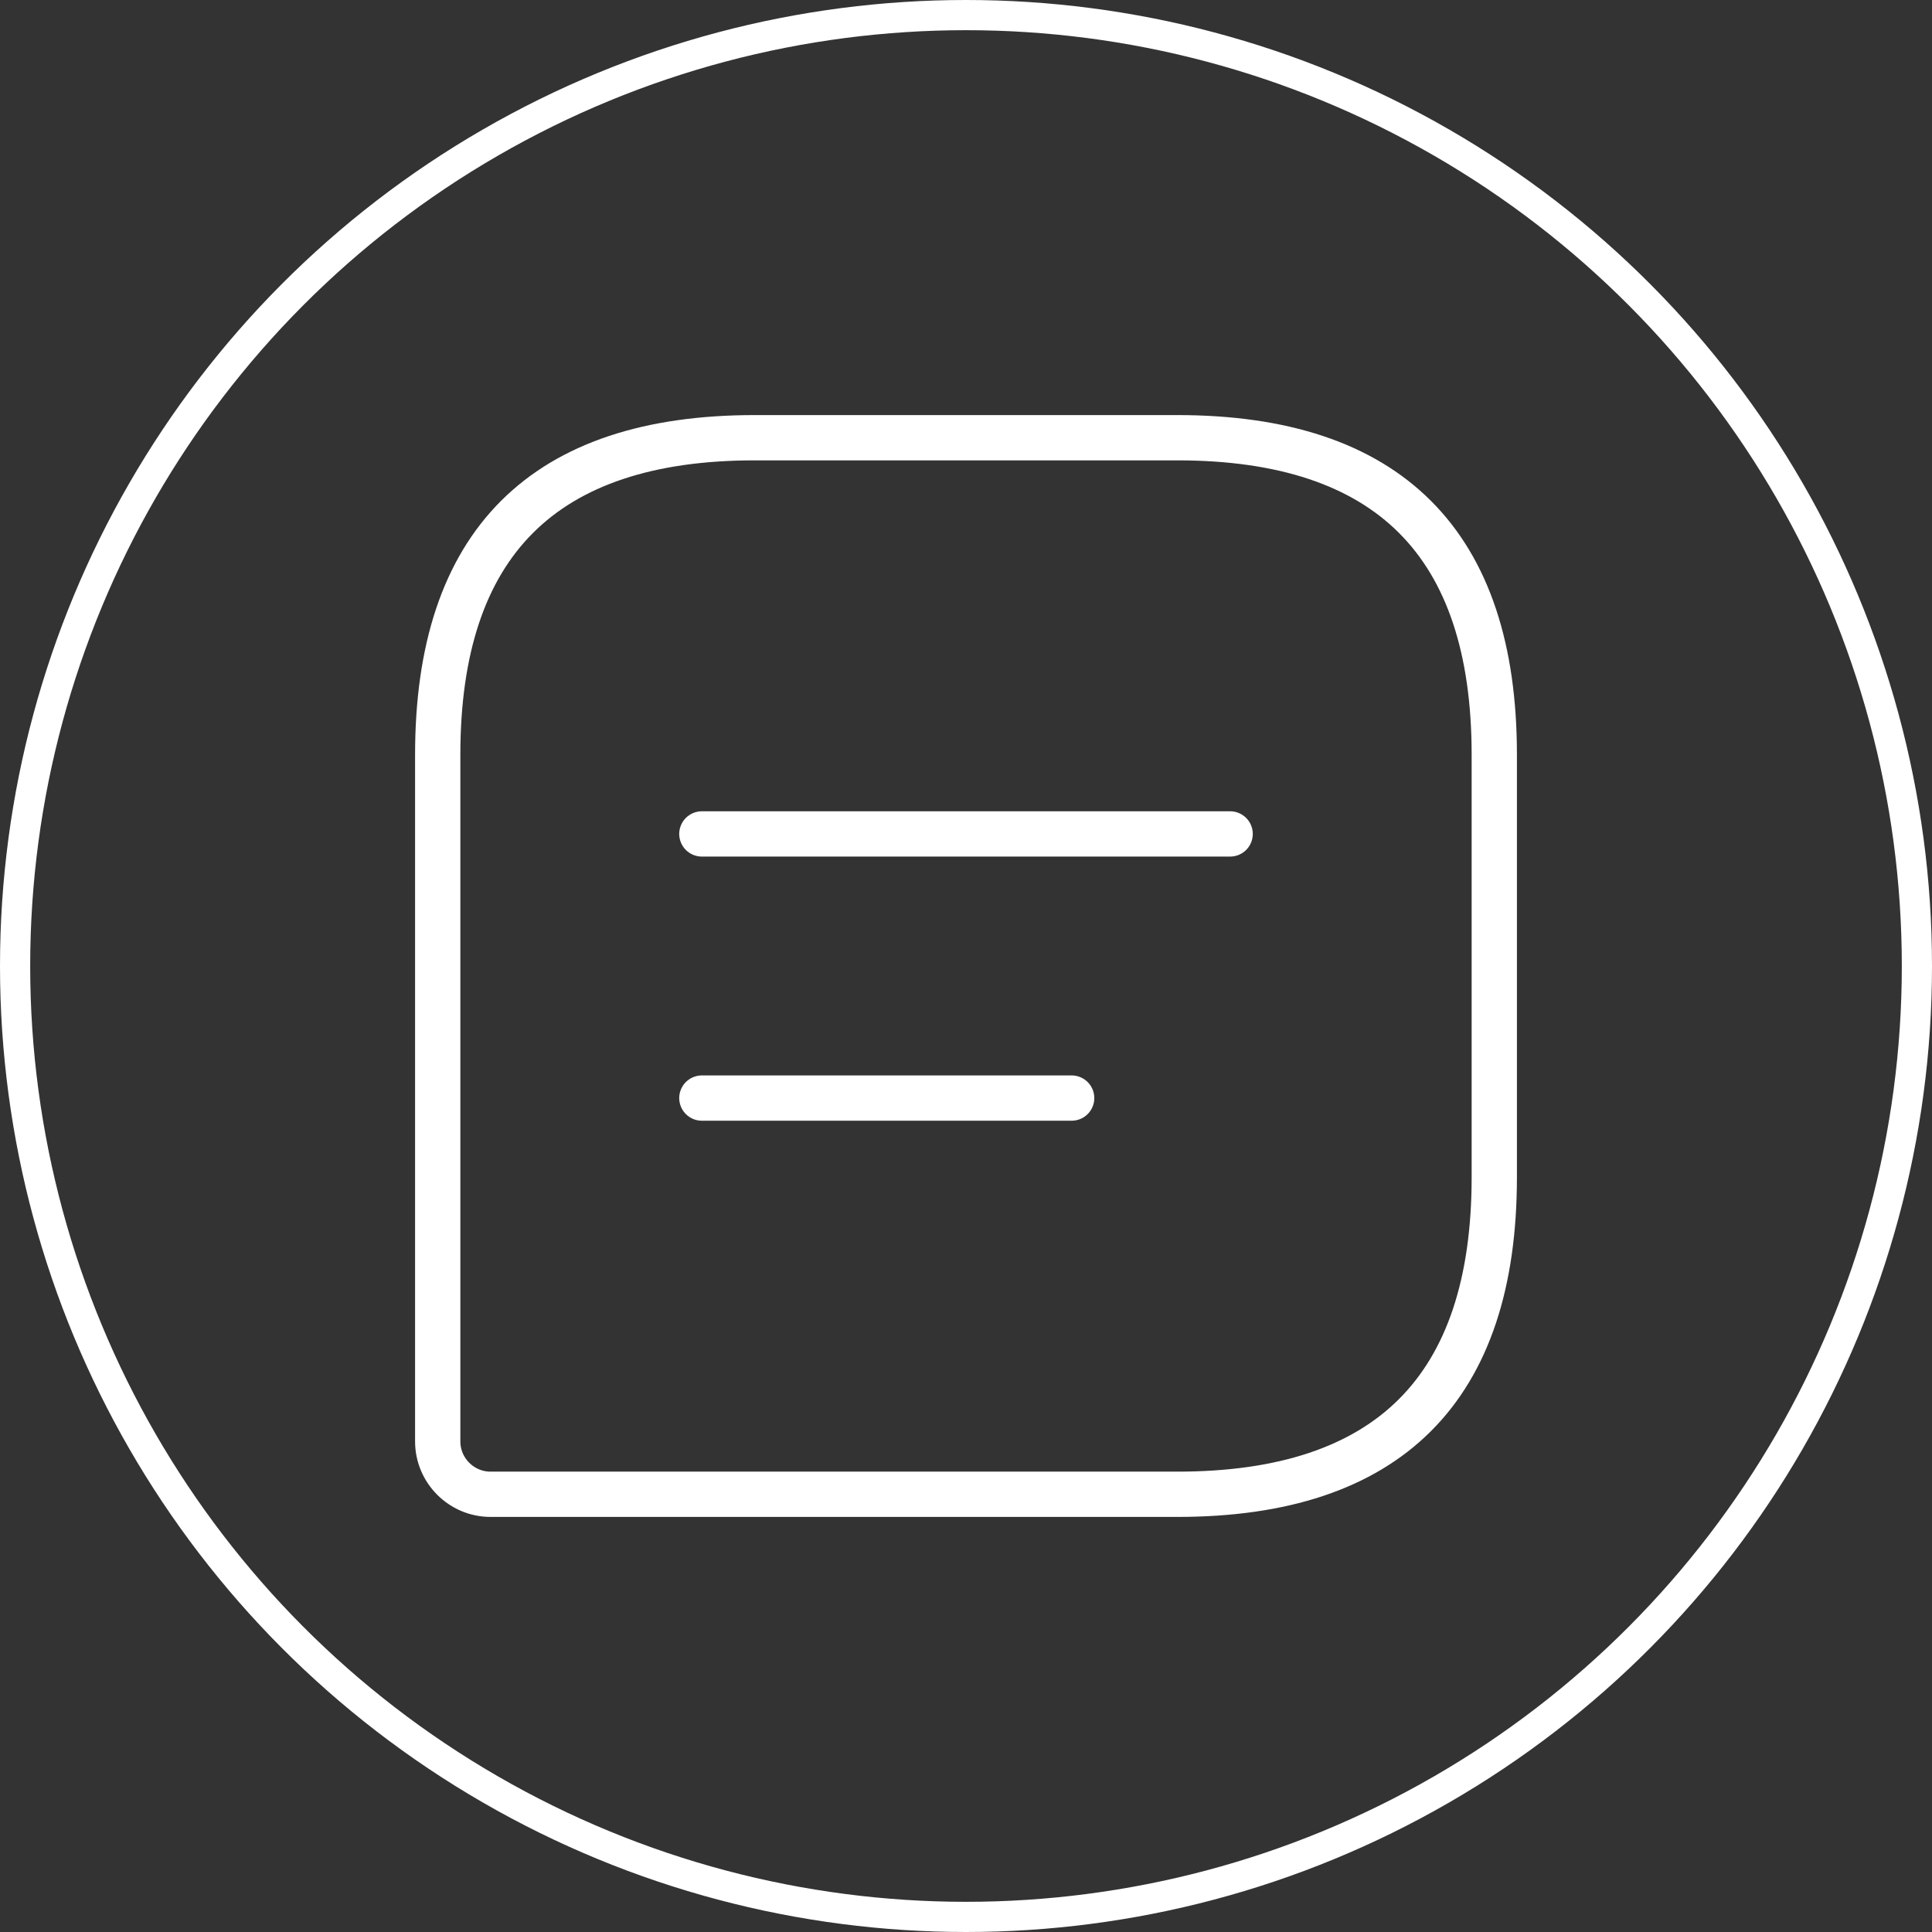 <svg width="64" height="64" viewBox="0 0 64 64" fill="none" xmlns="http://www.w3.org/2000/svg">
<rect x="0" y="0" width="64" height="64" fill="#333333" stroke="none"/>
<circle cx="32" cy="32" r="31.5" stroke="white"/>
<path d="M39 14.5H25C18 14.5 14.5 18 14.5 25V47.75C14.5 48.712 15.287 49.5 16.25 49.5H39C46 49.5 49.5 46 49.5 39V25C49.5 18 46 14.5 39 14.5Z" stroke="white" stroke-width="1.5" stroke-miterlimit="10" stroke-linecap="round" stroke-linejoin="round"/>
<path d="M23.25 27.625H40.75" stroke="white" stroke-width="1.5" stroke-miterlimit="10" stroke-linecap="round" stroke-linejoin="round"/>
<path d="M23.25 36.375H35.5" stroke="white" stroke-width="1.5" stroke-miterlimit="10" stroke-linecap="round" stroke-linejoin="round"/>
</svg>
